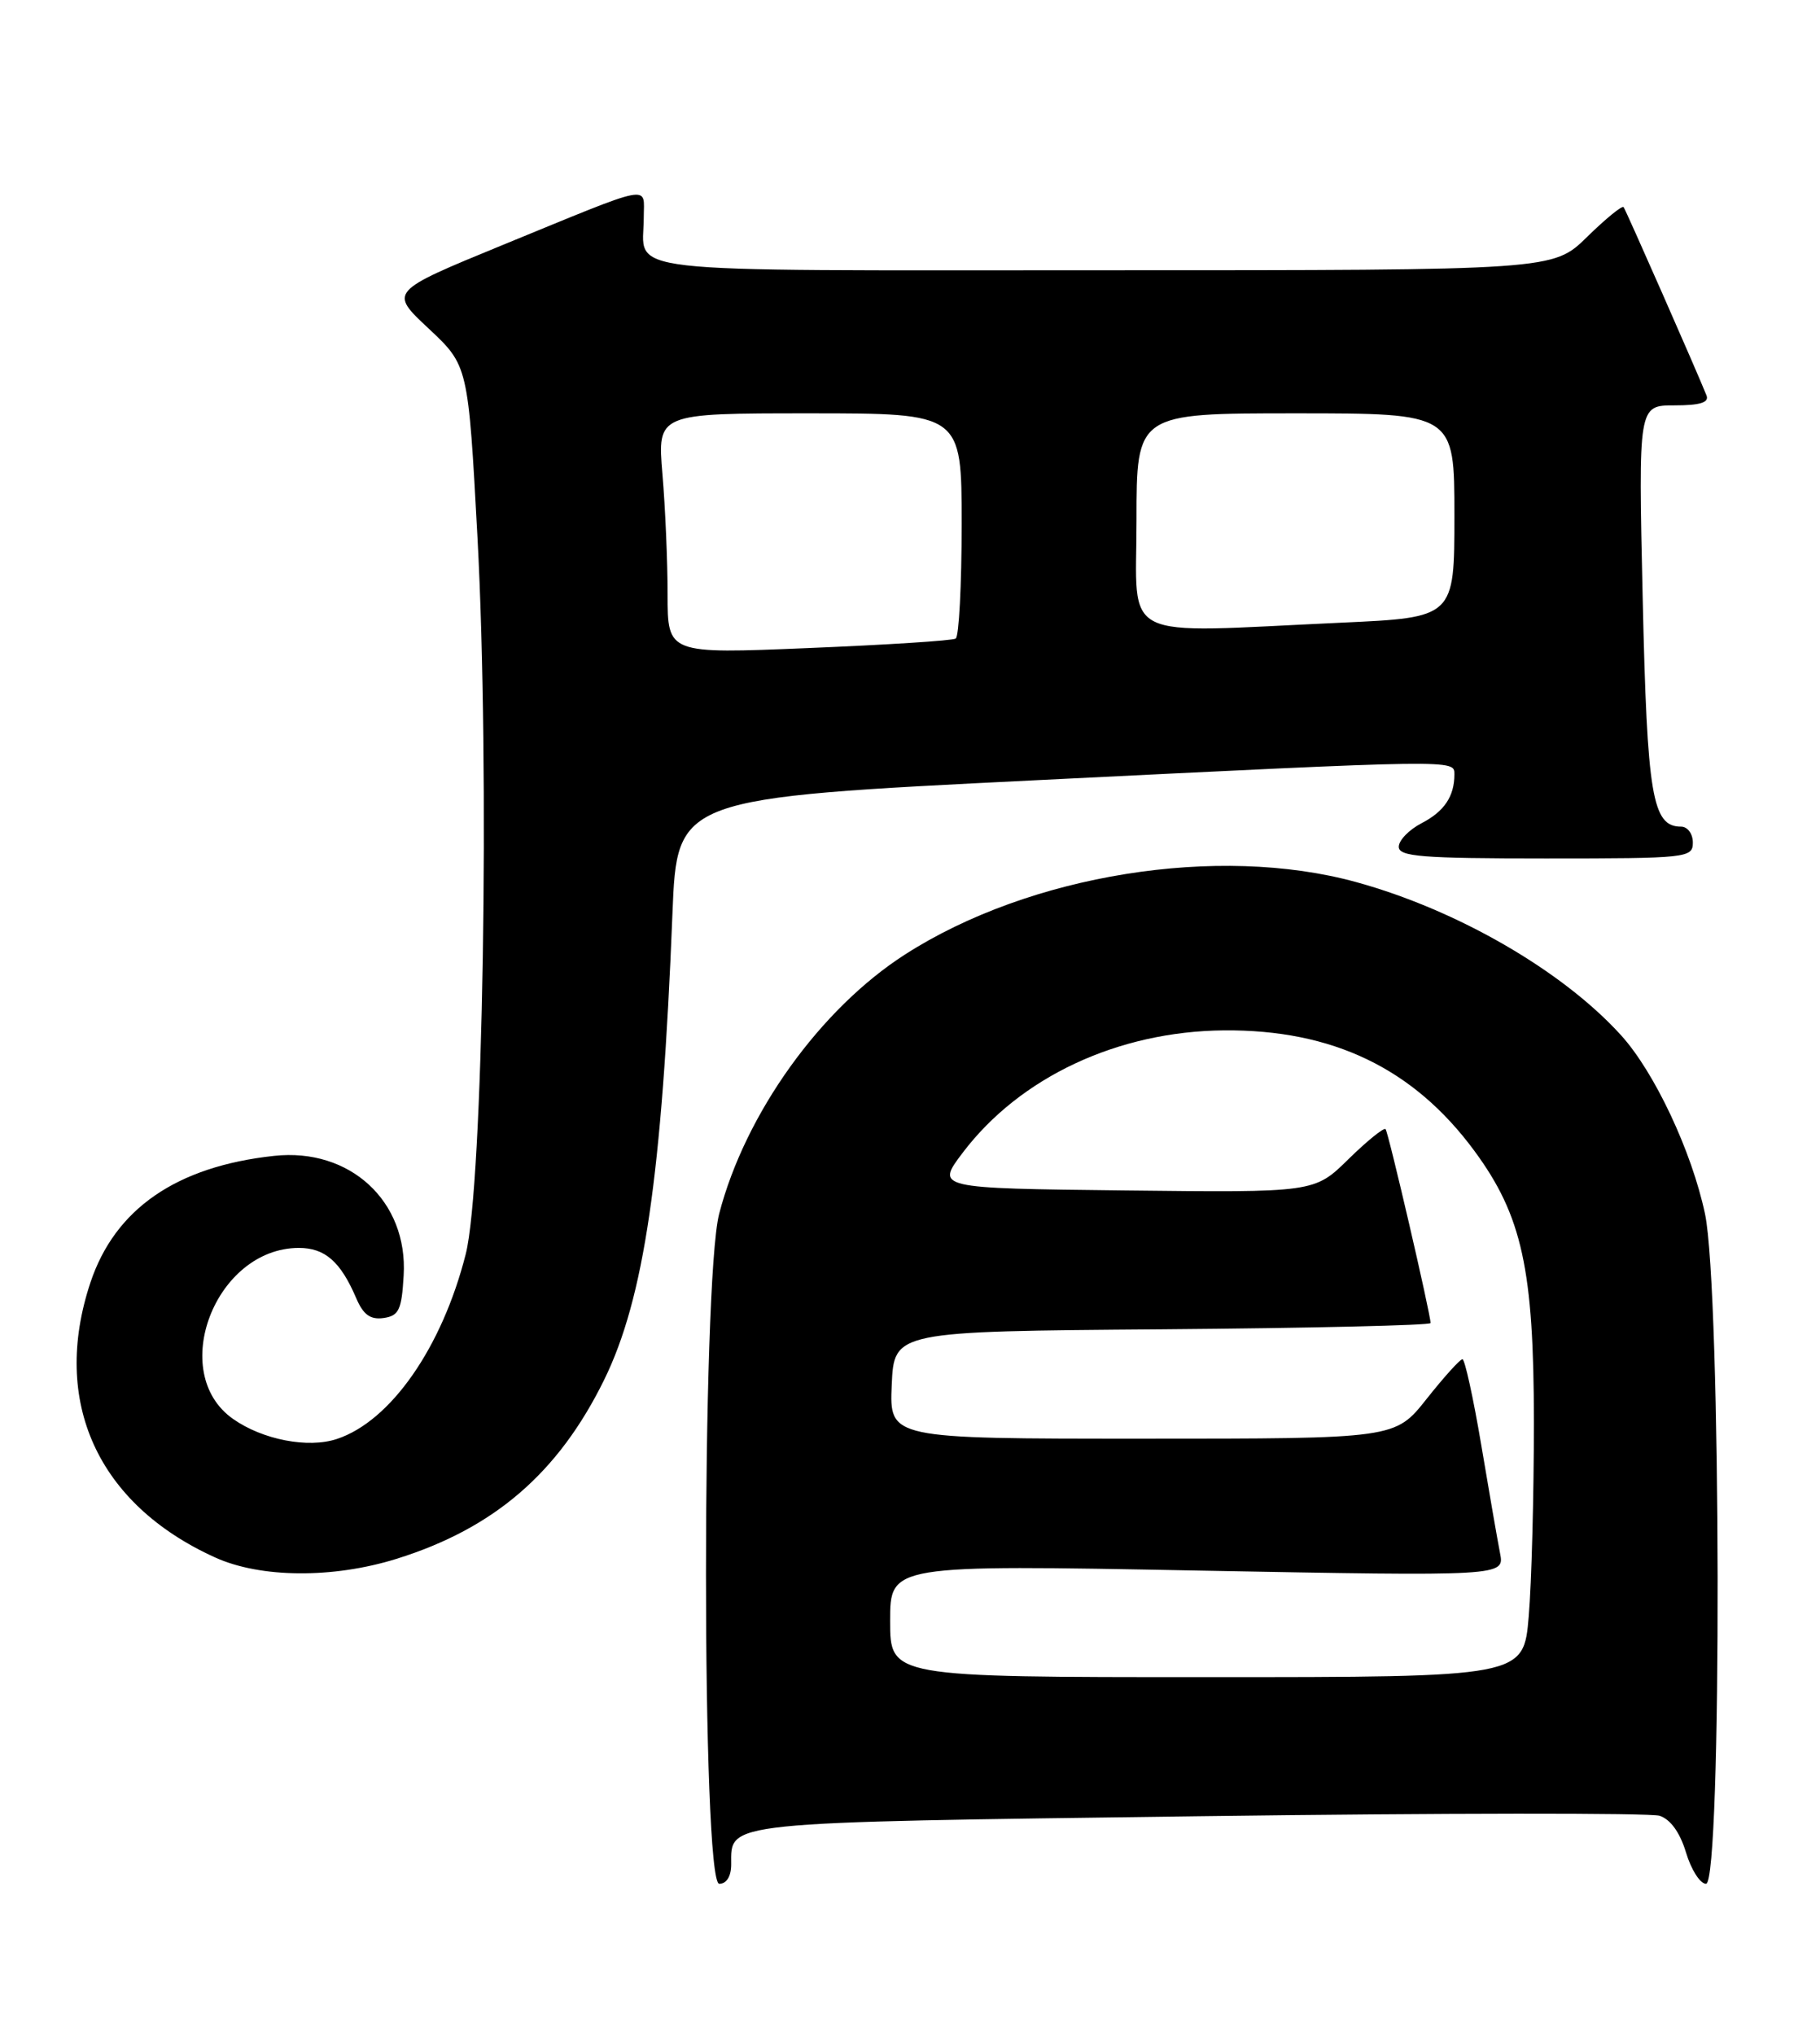 <?xml version="1.0" encoding="UTF-8" standalone="no"?>
<!DOCTYPE svg PUBLIC "-//W3C//DTD SVG 1.1//EN" "http://www.w3.org/Graphics/SVG/1.1/DTD/svg11.dtd" >
<svg xmlns="http://www.w3.org/2000/svg" xmlns:xlink="http://www.w3.org/1999/xlink" version="1.1" viewBox="0 0 229 256">
 <g >
 <path fill="currentColor"
d=" M 92.00 234.57 C 92.00 229.14 90.46 229.30 150.78 228.50 C 181.52 228.09 207.64 228.07 208.81 228.44 C 210.18 228.88 211.38 230.54 212.14 233.06 C 212.79 235.23 213.92 237.00 214.66 237.00 C 216.68 237.00 216.57 162.33 214.53 152.71 C 212.86 144.85 208.19 134.91 203.98 130.26 C 196.63 122.14 183.34 114.46 170.62 110.97 C 153.27 106.21 129.56 110.01 113.88 120.08 C 103.22 126.92 93.77 140.09 90.49 152.70 C 88.27 161.24 88.28 237.00 90.50 237.00 C 91.42 237.00 92.00 236.06 92.00 234.57 Z  M 49.88 196.12 C 62.17 192.29 70.26 185.32 76.02 173.59 C 81.04 163.36 83.31 147.87 84.61 114.94 C 85.19 100.39 85.19 100.39 130.34 98.16 C 183.49 95.54 183.00 95.55 183.00 97.42 C 183.00 100.19 181.72 102.09 178.88 103.56 C 177.30 104.38 176.00 105.71 176.00 106.53 C 176.00 107.77 178.87 108.00 194.50 108.00 C 212.33 108.00 213.00 107.93 213.00 106.00 C 213.00 104.90 212.34 104.00 211.52 104.00 C 207.89 104.00 207.25 100.17 206.69 75.25 C 206.14 51.00 206.14 51.00 210.68 51.00 C 213.91 51.00 215.07 50.64 214.72 49.75 C 213.54 46.79 204.59 26.46 204.29 26.06 C 204.11 25.82 202.04 27.51 199.69 29.81 C 195.42 34.00 195.42 34.00 138.82 34.00 C 76.07 34.00 81.00 34.57 81.00 27.35 C 81.00 23.22 82.53 22.92 63.23 30.83 C 48.96 36.69 48.96 36.69 53.94 41.34 C 58.91 46.00 58.91 46.00 60.08 67.64 C 61.64 96.86 60.79 149.15 58.60 157.78 C 55.62 169.53 49.16 178.80 42.38 181.04 C 38.76 182.24 33.04 181.13 29.33 178.52 C 21.05 172.71 27.08 157.02 37.60 157.00 C 40.89 157.00 42.85 158.72 44.82 163.32 C 45.71 165.41 46.60 166.05 48.26 165.82 C 50.19 165.54 50.54 164.81 50.79 160.46 C 51.34 151.13 44.03 144.38 34.48 145.42 C 22.19 146.75 14.46 152.09 11.37 161.38 C 6.41 176.32 12.26 189.23 27.06 195.94 C 32.78 198.54 41.88 198.61 49.88 196.12 Z  M 112.00 203.93 C 112.00 196.86 112.00 196.86 150.66 197.59 C 189.31 198.31 189.31 198.31 188.74 195.40 C 188.43 193.81 187.36 187.66 186.37 181.75 C 185.37 175.84 184.31 171.00 184.01 171.00 C 183.71 171.00 181.68 173.25 179.50 176.00 C 175.54 181.00 175.54 181.00 143.72 181.00 C 111.91 181.00 111.91 181.00 112.20 174.25 C 112.50 167.50 112.50 167.50 146.25 167.24 C 164.81 167.09 180.00 166.74 180.00 166.45 C 180.00 165.32 174.70 142.47 174.34 142.06 C 174.13 141.82 172.03 143.52 169.67 145.83 C 165.39 150.04 165.39 150.04 141.56 149.77 C 117.74 149.50 117.74 149.50 121.15 145.00 C 128.36 135.50 140.66 129.75 154.00 129.63 C 167.67 129.52 177.85 134.41 185.49 144.76 C 191.51 152.92 193.00 159.69 193.00 178.95 C 193.00 188.16 192.71 199.14 192.35 203.35 C 191.71 211.00 191.71 211.00 151.85 211.00 C 112.00 211.00 112.00 211.00 112.00 203.93 Z  M 84.00 74.78 C 84.00 70.67 83.71 63.86 83.35 59.65 C 82.71 52.00 82.71 52.00 101.85 52.00 C 121.00 52.00 121.00 52.00 121.00 65.94 C 121.00 73.61 120.66 80.09 120.25 80.34 C 119.84 80.60 111.51 81.13 101.75 81.53 C 84.00 82.27 84.00 82.27 84.00 74.78 Z  M 143.00 65.50 C 143.00 52.00 143.00 52.00 163.00 52.00 C 183.00 52.00 183.00 52.00 183.00 64.84 C 183.00 77.69 183.00 77.69 168.75 78.34 C 140.40 79.64 143.00 80.94 143.00 65.50 Z "/>
</g>
</svg>